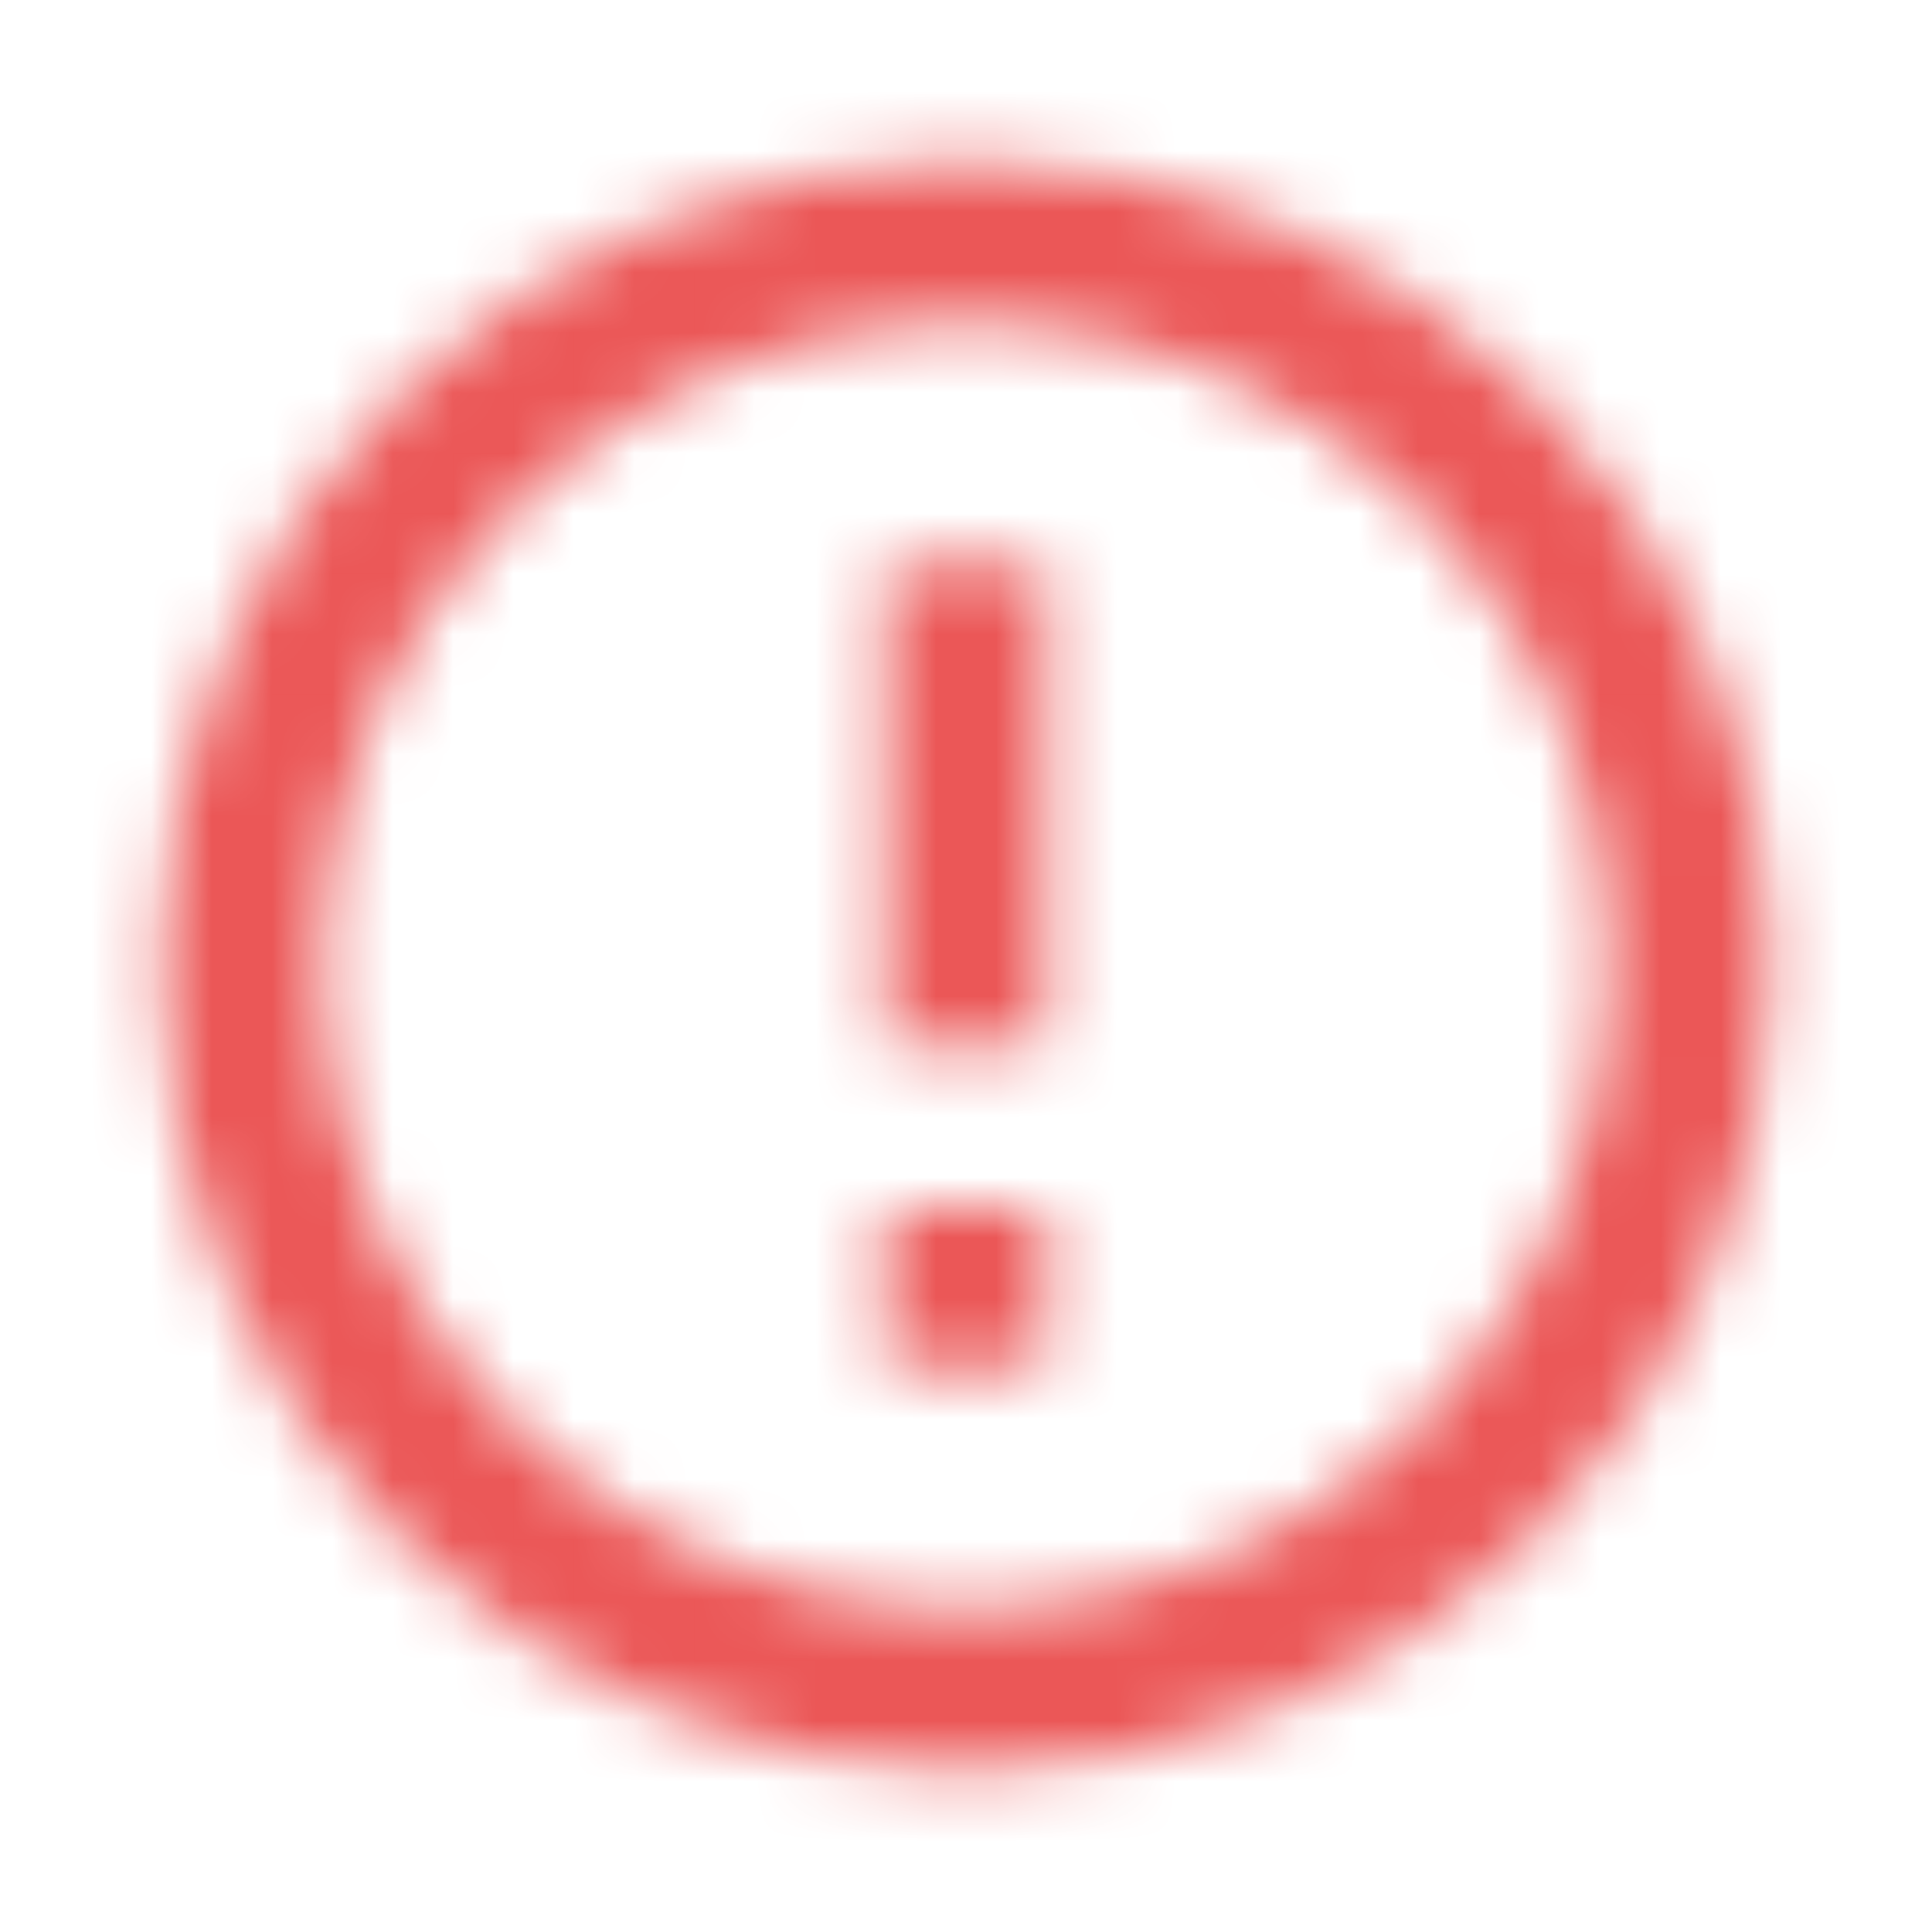 <svg width="32" height="32" viewBox="0 0 32 32" fill="none" xmlns="http://www.w3.org/2000/svg">
<g clip-path="url(#clip0_218_3707)">
<mask id="path-1-inside-1_218_3707" fill="white">
<path d="M15.999 29.333C8.635 29.333 2.666 23.364 2.666 16C2.666 8.636 8.635 2.667 15.999 2.667C23.363 2.667 29.333 8.636 29.333 16C29.333 23.364 23.363 29.333 15.999 29.333ZM15.999 26.667C18.828 26.667 21.541 25.543 23.542 23.542C25.542 21.542 26.666 18.829 26.666 16C26.666 13.171 25.542 10.458 23.542 8.457C21.541 6.457 18.828 5.333 15.999 5.333C13.17 5.333 10.457 6.457 8.457 8.457C6.456 10.458 5.333 13.171 5.333 16C5.333 18.829 6.456 21.542 8.457 23.542C10.457 25.543 13.17 26.667 15.999 26.667V26.667ZM14.666 20H17.333V22.667H14.666V20ZM14.666 9.333H17.333V17.333H14.666V9.333Z"/>
</mask>
<path d="M26.666 16L42.666 16L26.666 16ZM15.999 5.333L15.999 -10.667L15.999 5.333ZM5.333 16L-10.667 16L5.333 16ZM14.666 20V4H-1.334V20H14.666ZM17.333 20H33.333V4H17.333V20ZM17.333 22.667V38.667H33.333V22.667H17.333ZM14.666 22.667H-1.334V38.667H14.666V22.667ZM14.666 9.333V-6.667H-1.334V9.333H14.666ZM17.333 9.333H33.333V-6.667H17.333V9.333ZM17.333 17.333V33.333H33.333V17.333H17.333ZM14.666 17.333H-1.334V33.333H14.666V17.333ZM15.999 13.333C17.472 13.333 18.666 14.527 18.666 16H-13.334C-13.334 32.2 -0.201 45.333 15.999 45.333V13.333ZM18.666 16C18.666 17.473 17.472 18.667 15.999 18.667V-13.333C-0.201 -13.333 -13.334 -0.201 -13.334 16H18.666ZM15.999 18.667C14.527 18.667 13.333 17.473 13.333 16H45.333C45.333 -0.201 32.2 -13.333 15.999 -13.333V18.667ZM13.333 16C13.333 14.527 14.527 13.333 15.999 13.333V45.333C32.2 45.333 45.333 32.2 45.333 16H13.333ZM15.999 42.667C23.072 42.667 29.855 39.857 34.855 34.856L12.228 12.229C13.228 11.229 14.585 10.667 15.999 10.667L15.999 42.667ZM34.855 34.856C39.856 29.855 42.666 23.072 42.666 16L10.666 16C10.666 14.585 11.228 13.229 12.228 12.229L34.855 34.856ZM42.666 16C42.666 8.928 39.856 2.145 34.855 -2.856L12.228 19.771C11.228 18.771 10.666 17.414 10.666 16L42.666 16ZM34.855 -2.856C29.855 -7.857 23.072 -10.667 15.999 -10.667L15.999 21.333C14.585 21.333 13.228 20.771 12.228 19.771L34.855 -2.856ZM15.999 -10.667C8.927 -10.667 2.144 -7.857 -2.857 -2.856L19.771 19.771C18.77 20.771 17.414 21.333 15.999 21.333L15.999 -10.667ZM-2.857 -2.856C-7.858 2.145 -10.667 8.928 -10.667 16L21.333 16C21.333 17.414 20.771 18.771 19.771 19.771L-2.857 -2.856ZM-10.667 16C-10.667 23.072 -7.858 29.855 -2.857 34.856L19.771 12.229C20.771 13.229 21.333 14.585 21.333 16L-10.667 16ZM-2.857 34.856C2.144 39.857 8.927 42.667 15.999 42.667L15.999 10.667C17.414 10.667 18.77 11.229 19.771 12.229L-2.857 34.856ZM14.666 36H17.333V4H14.666V36ZM1.333 20V22.667H33.333V20H1.333ZM17.333 6.667H14.666V38.667H17.333V6.667ZM30.666 22.667V20H-1.334V22.667H30.666ZM14.666 25.333H17.333V-6.667H14.666V25.333ZM1.333 9.333V17.333H33.333V9.333H1.333ZM17.333 1.333H14.666V33.333H17.333V1.333ZM30.666 17.333V9.333H-1.334V17.333H30.666Z" fill="#EB5757" mask="url(#path-1-inside-1_218_3707)"/>
</g>
<defs>
<clipPath id="clip0_218_3707">
<rect width="32" height="32" fill="white"/>
</clipPath>
</defs>
</svg>
